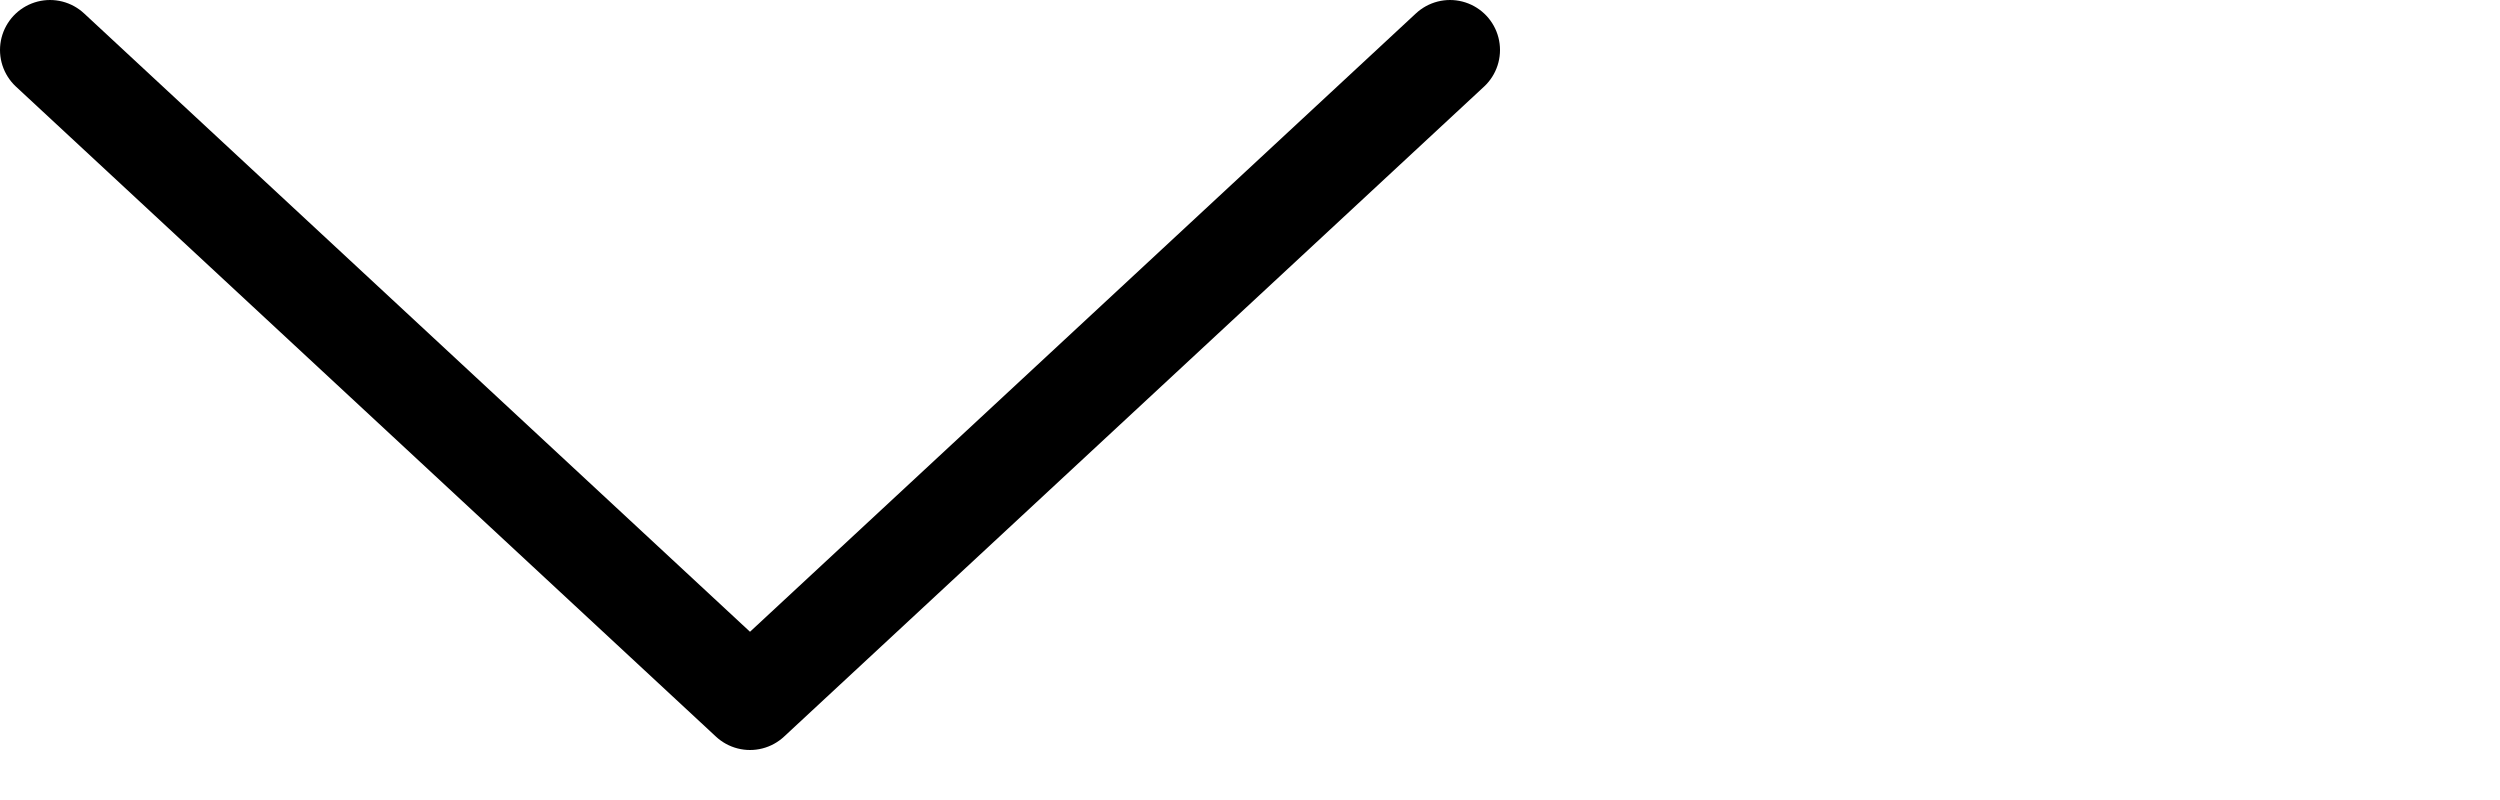 <?xml version="1.0" encoding="utf-8"?><!DOCTYPE svg PUBLIC "-//W3C//DTD SVG 1.1//EN" "http://www.w3.org/Graphics/SVG/1.1/DTD/svg11.dtd"><svg version="1.1" id="Capa_1" xmlns="http://www.w3.org/2000/svg" xmlns:xlink="http://www.w3.org/1999/xlink" x="0px" y="0px" width="25px" height="8px" viewBox="0 0 25 8" enable-background="new 0 0 25 8" xml:space="preserve"><polyline fill="none" stroke="#000000" stroke-linecap="round" stroke-linejoin="round" stroke-miterlimit="10" points="14.5,0.5 7.5,7 0.5,0.5 "/></svg>